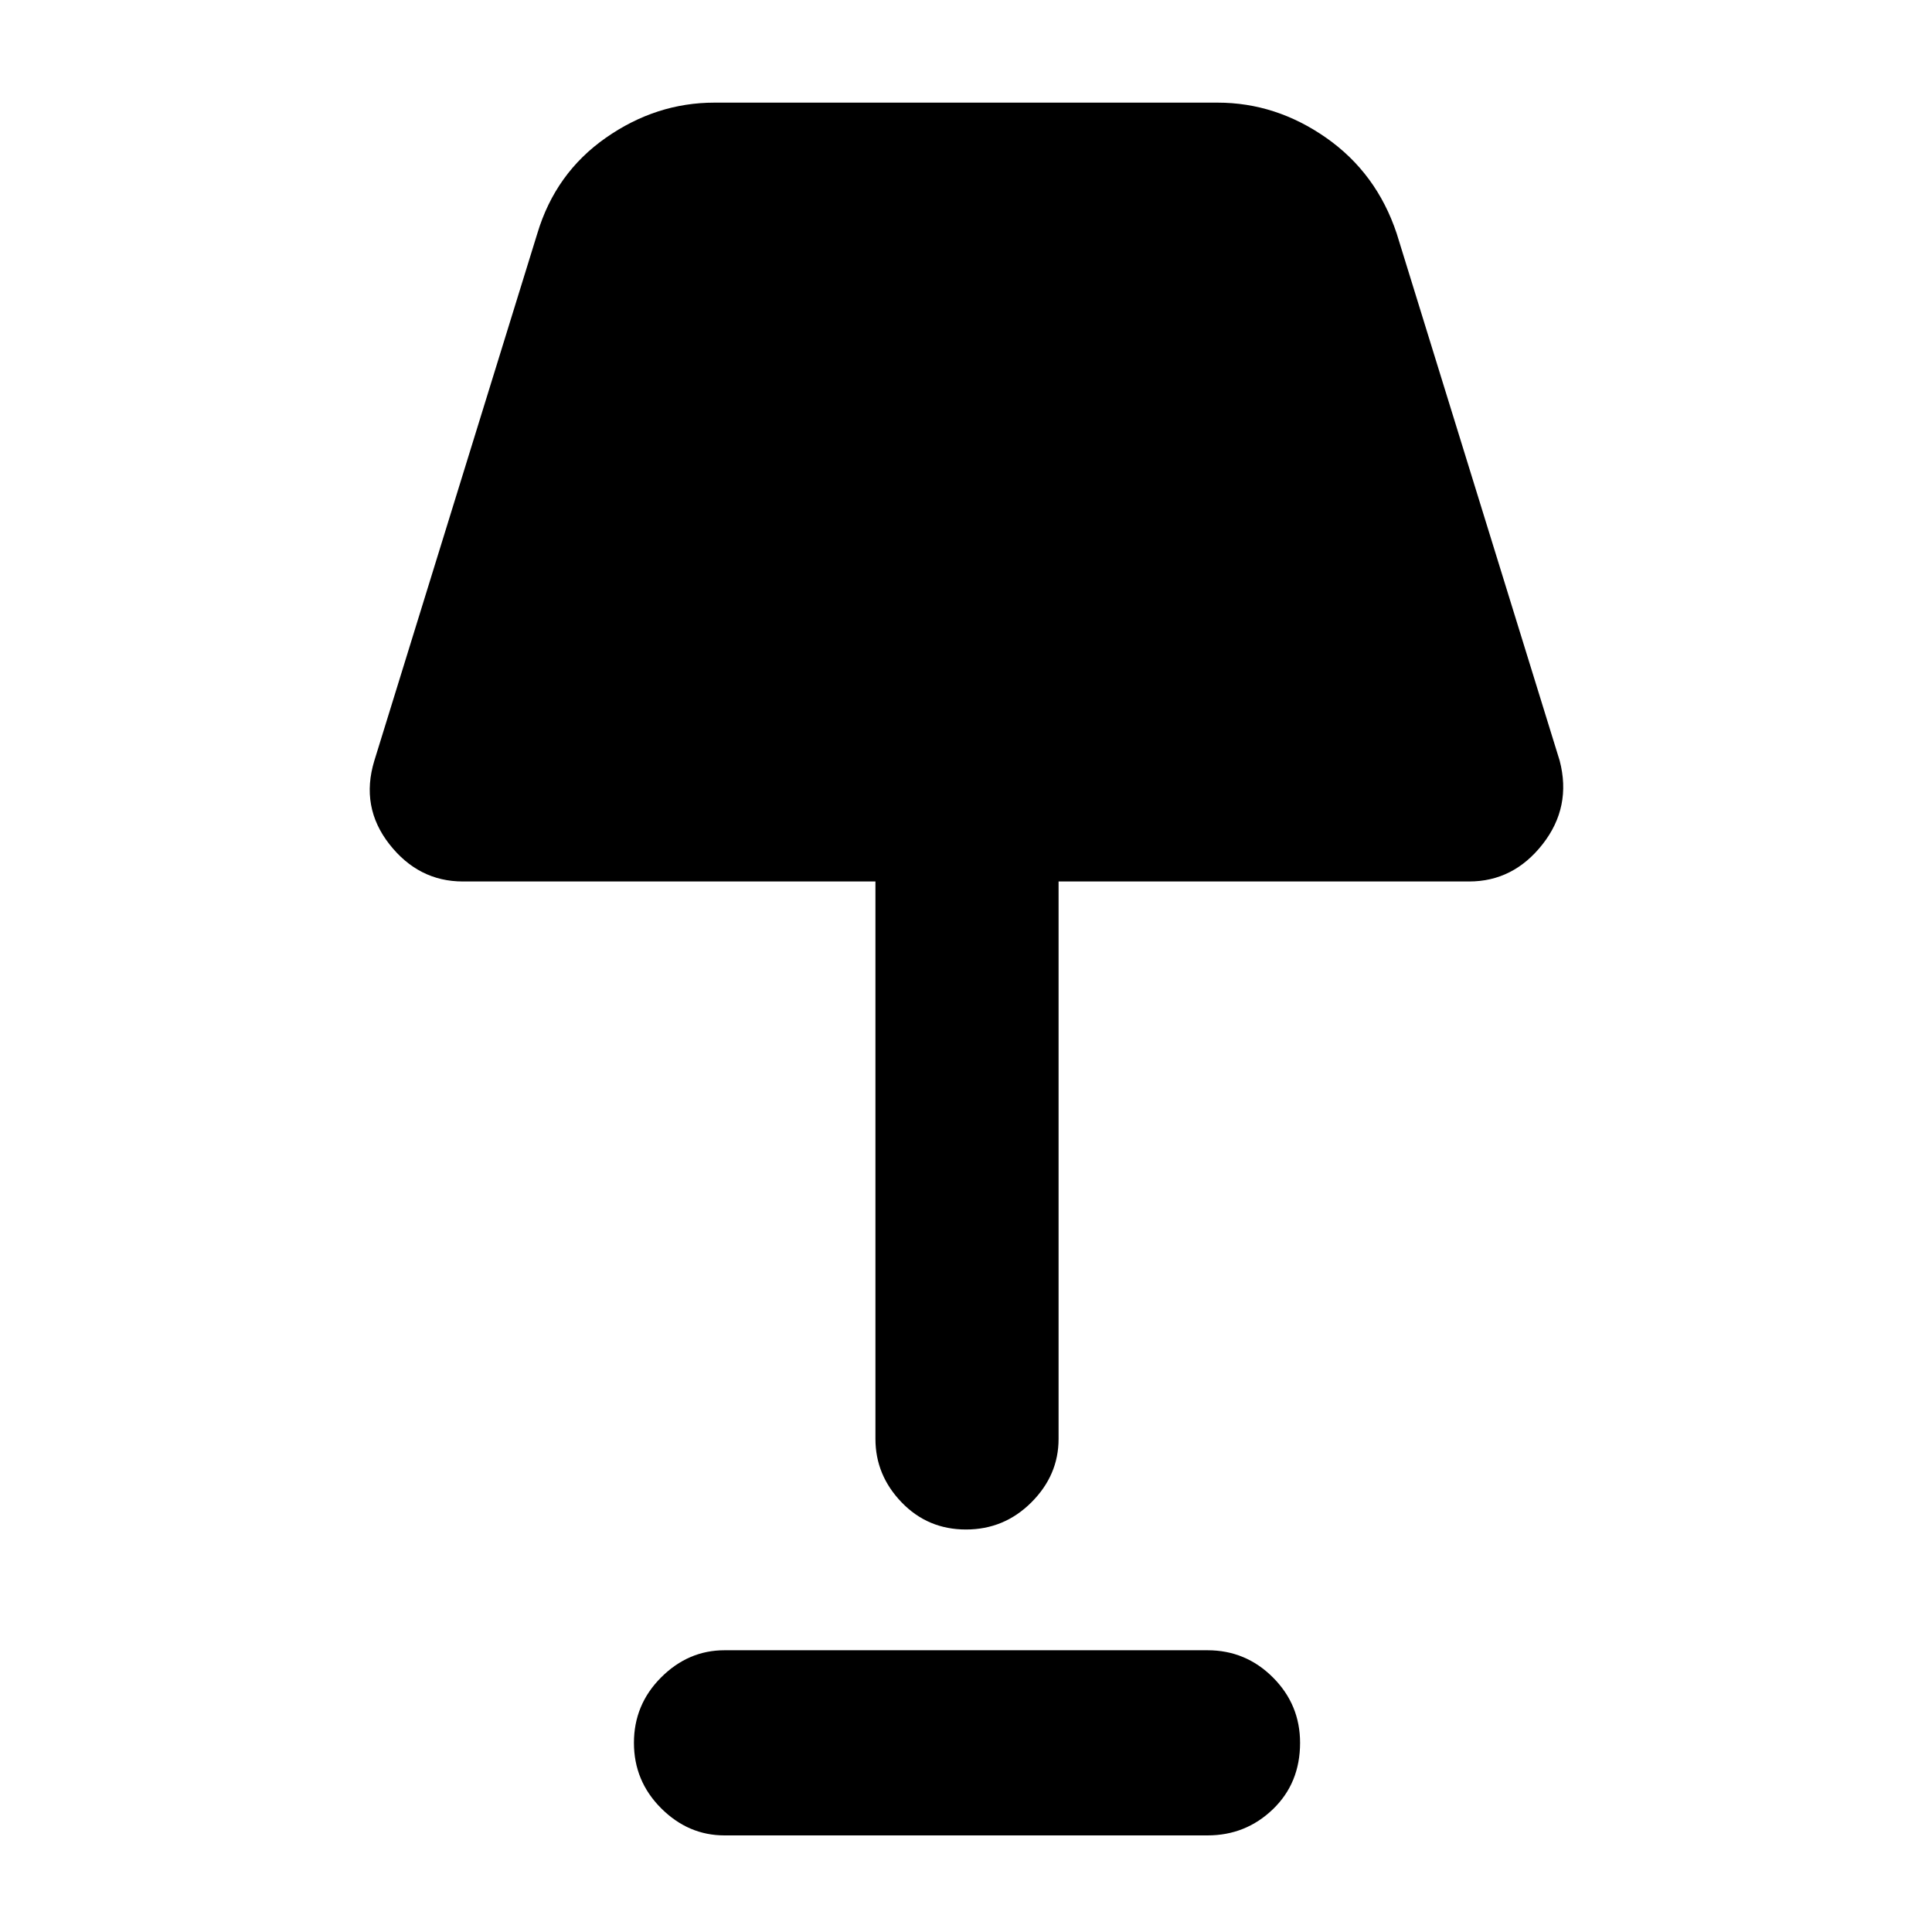 <svg xmlns="http://www.w3.org/2000/svg" height="48" width="48"><path d="M24 38q-.95 0-1.6-.675-.65-.675-.65-1.575V21.9H11.5q-1.1 0-1.825-.925Q8.95 20.05 9.3 18.9l4.05-13.1q.45-1.5 1.7-2.375t2.7-.875h12.5q1.45 0 2.7.875Q34.2 4.3 34.7 5.8l4.05 13.1q.3 1.15-.425 2.075-.725.925-1.825.925H26.3v13.85q0 .9-.675 1.575Q24.95 38 24 38Zm-6 7.6q-.9 0-1.575-.675-.675-.675-.675-1.625t.675-1.625Q17.1 41 18 41h12q.95 0 1.625.675T32.3 43.3q0 1-.675 1.65-.675.65-1.625.65Z"/></svg>